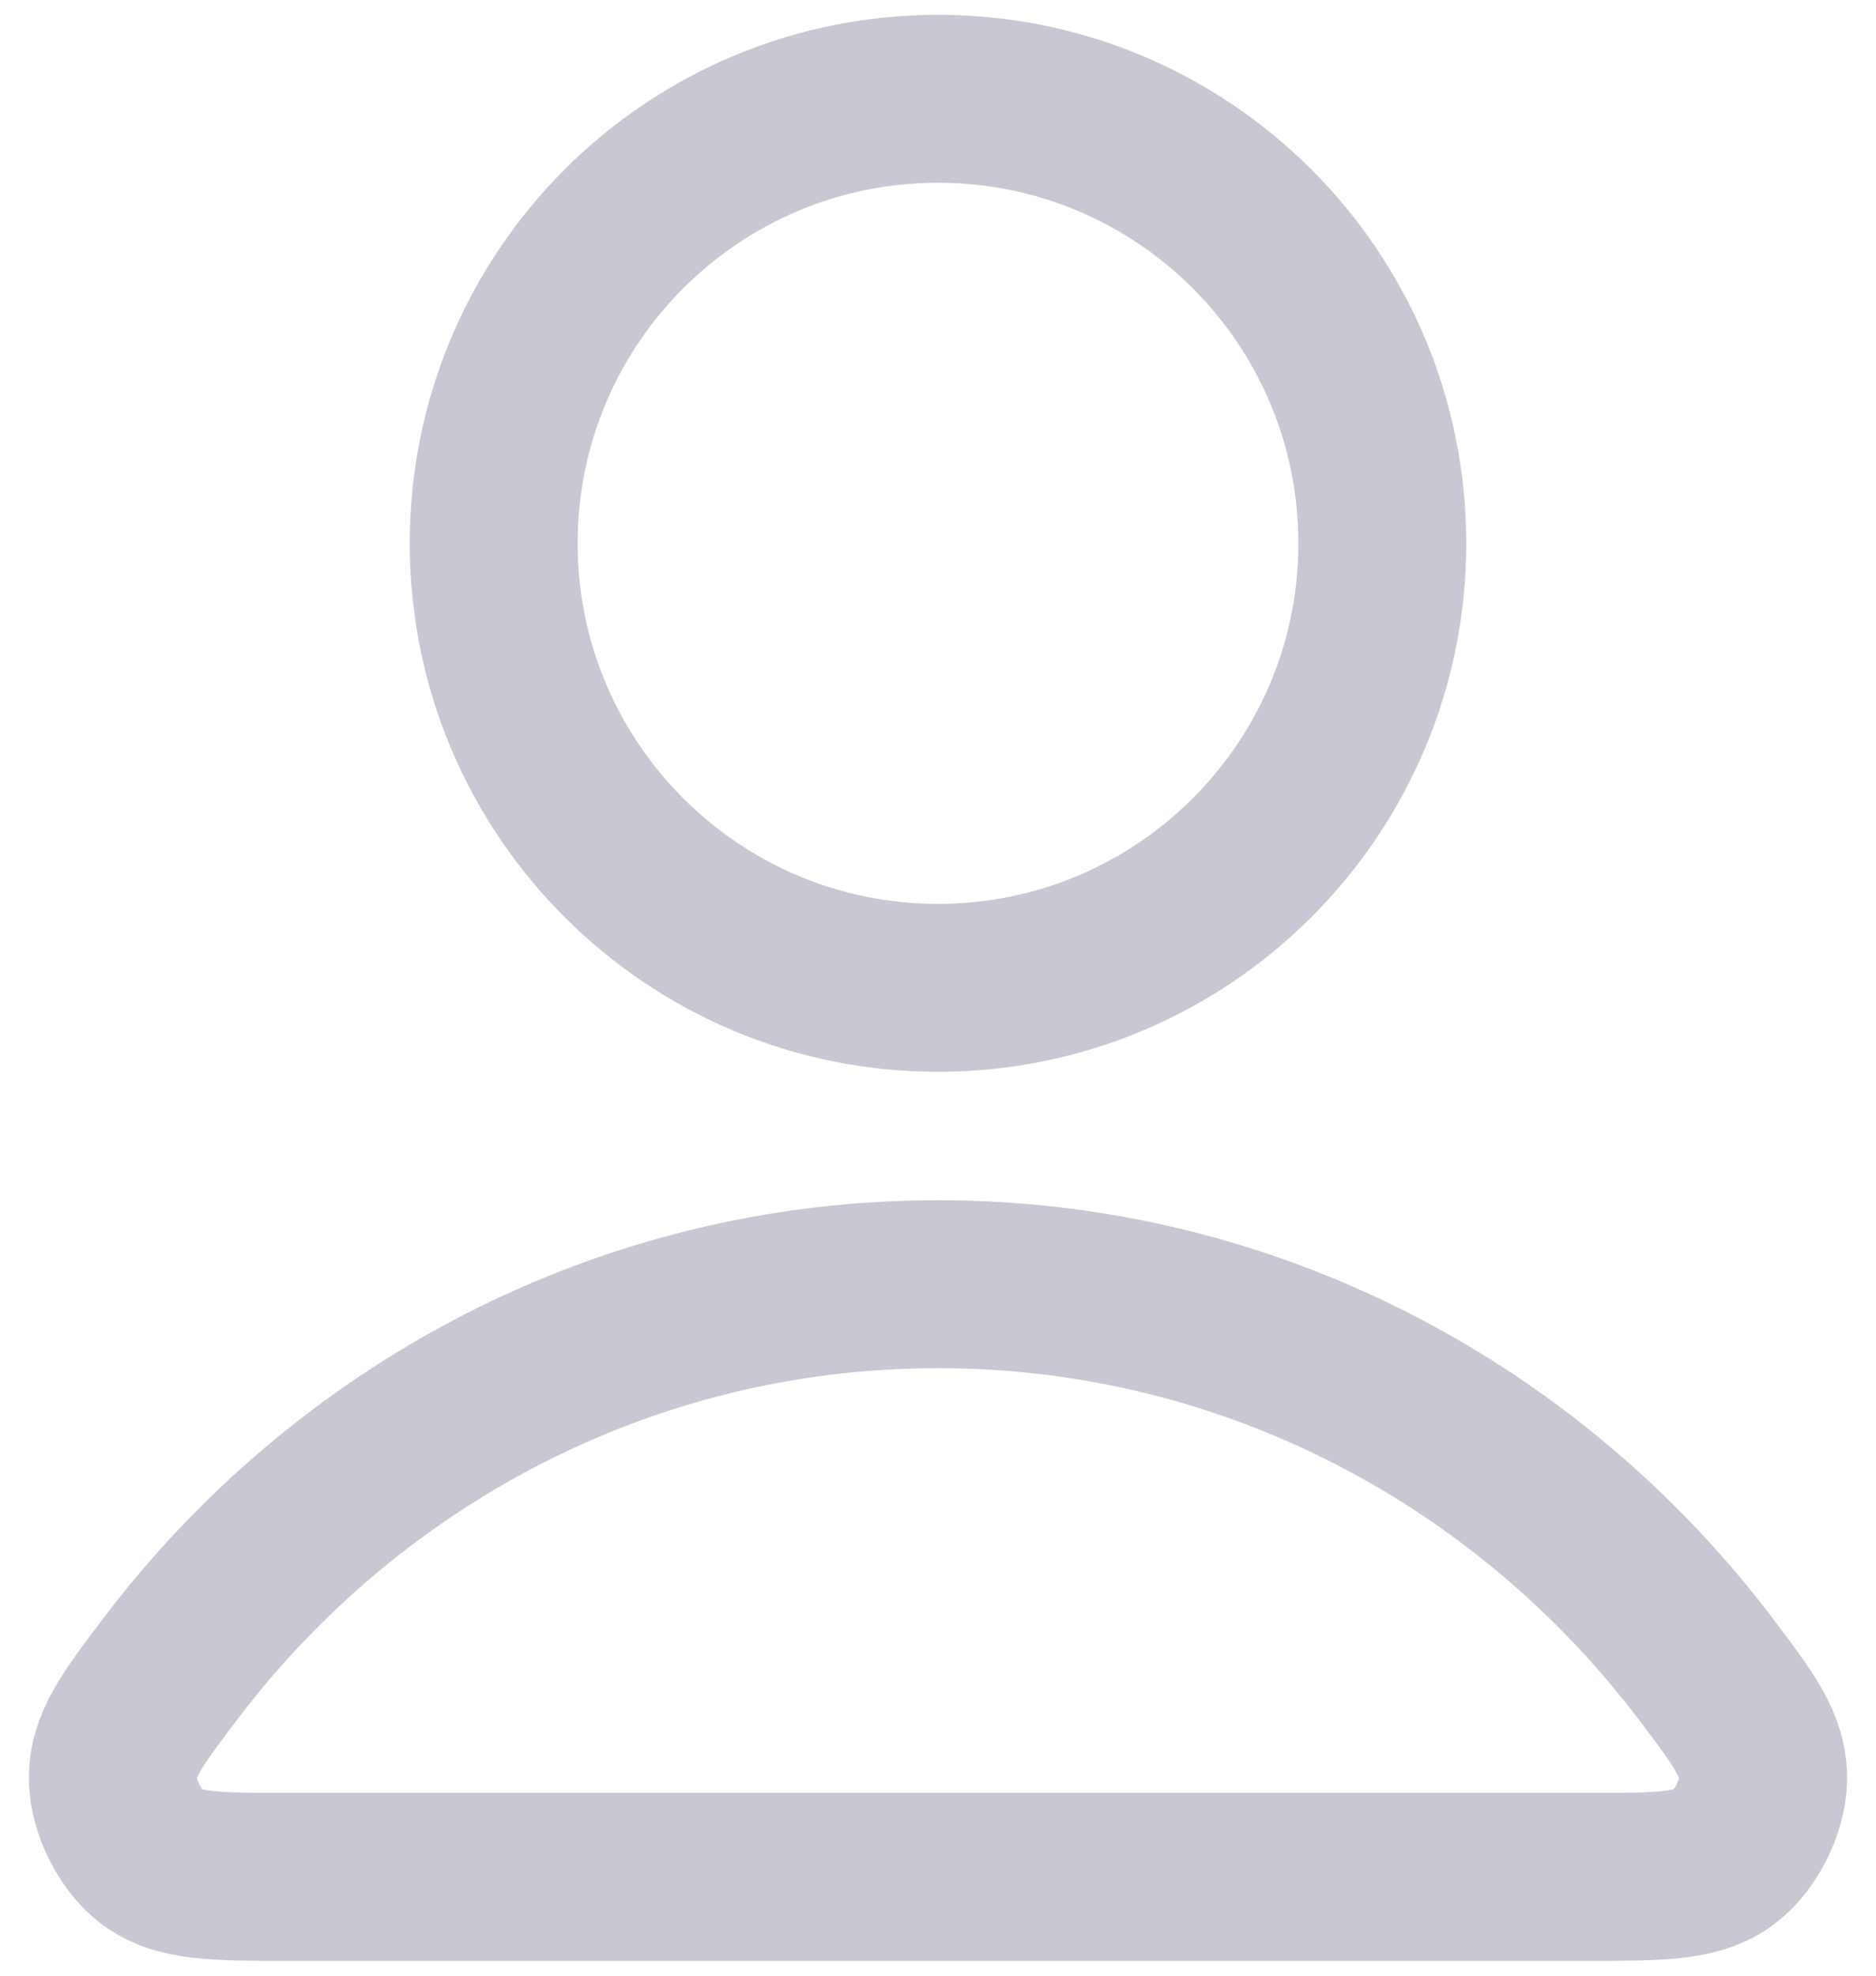 <svg width="19" height="20" viewBox="0 0 19 20" fill="none" xmlns="http://www.w3.org/2000/svg">
<path d="M9.5 13C6.33 13 3.511 14.531 1.716 16.906C1.33 17.417 1.136 17.673 1.143 18.018C1.148 18.285 1.315 18.622 1.525 18.787C1.797 19 2.174 19 2.927 19H16.073C16.826 19 17.203 19 17.474 18.787C17.684 18.622 17.852 18.285 17.857 18.018C17.863 17.673 17.67 17.417 17.284 16.906C15.489 14.531 12.67 13 9.5 13Z" stroke="#C8C7D2" stroke-width="1.7" stroke-linecap="round" stroke-linejoin="round"/>
<path d="M9.5 10C11.985 10 14 7.985 14 5.5C14 3.015 11.985 1 9.5 1C7.015 1 5 3.015 5 5.5C5 7.985 7.015 10 9.5 10Z" stroke="#C8C7D2" stroke-width="1.7" stroke-linecap="round" stroke-linejoin="round"/>
</svg>
